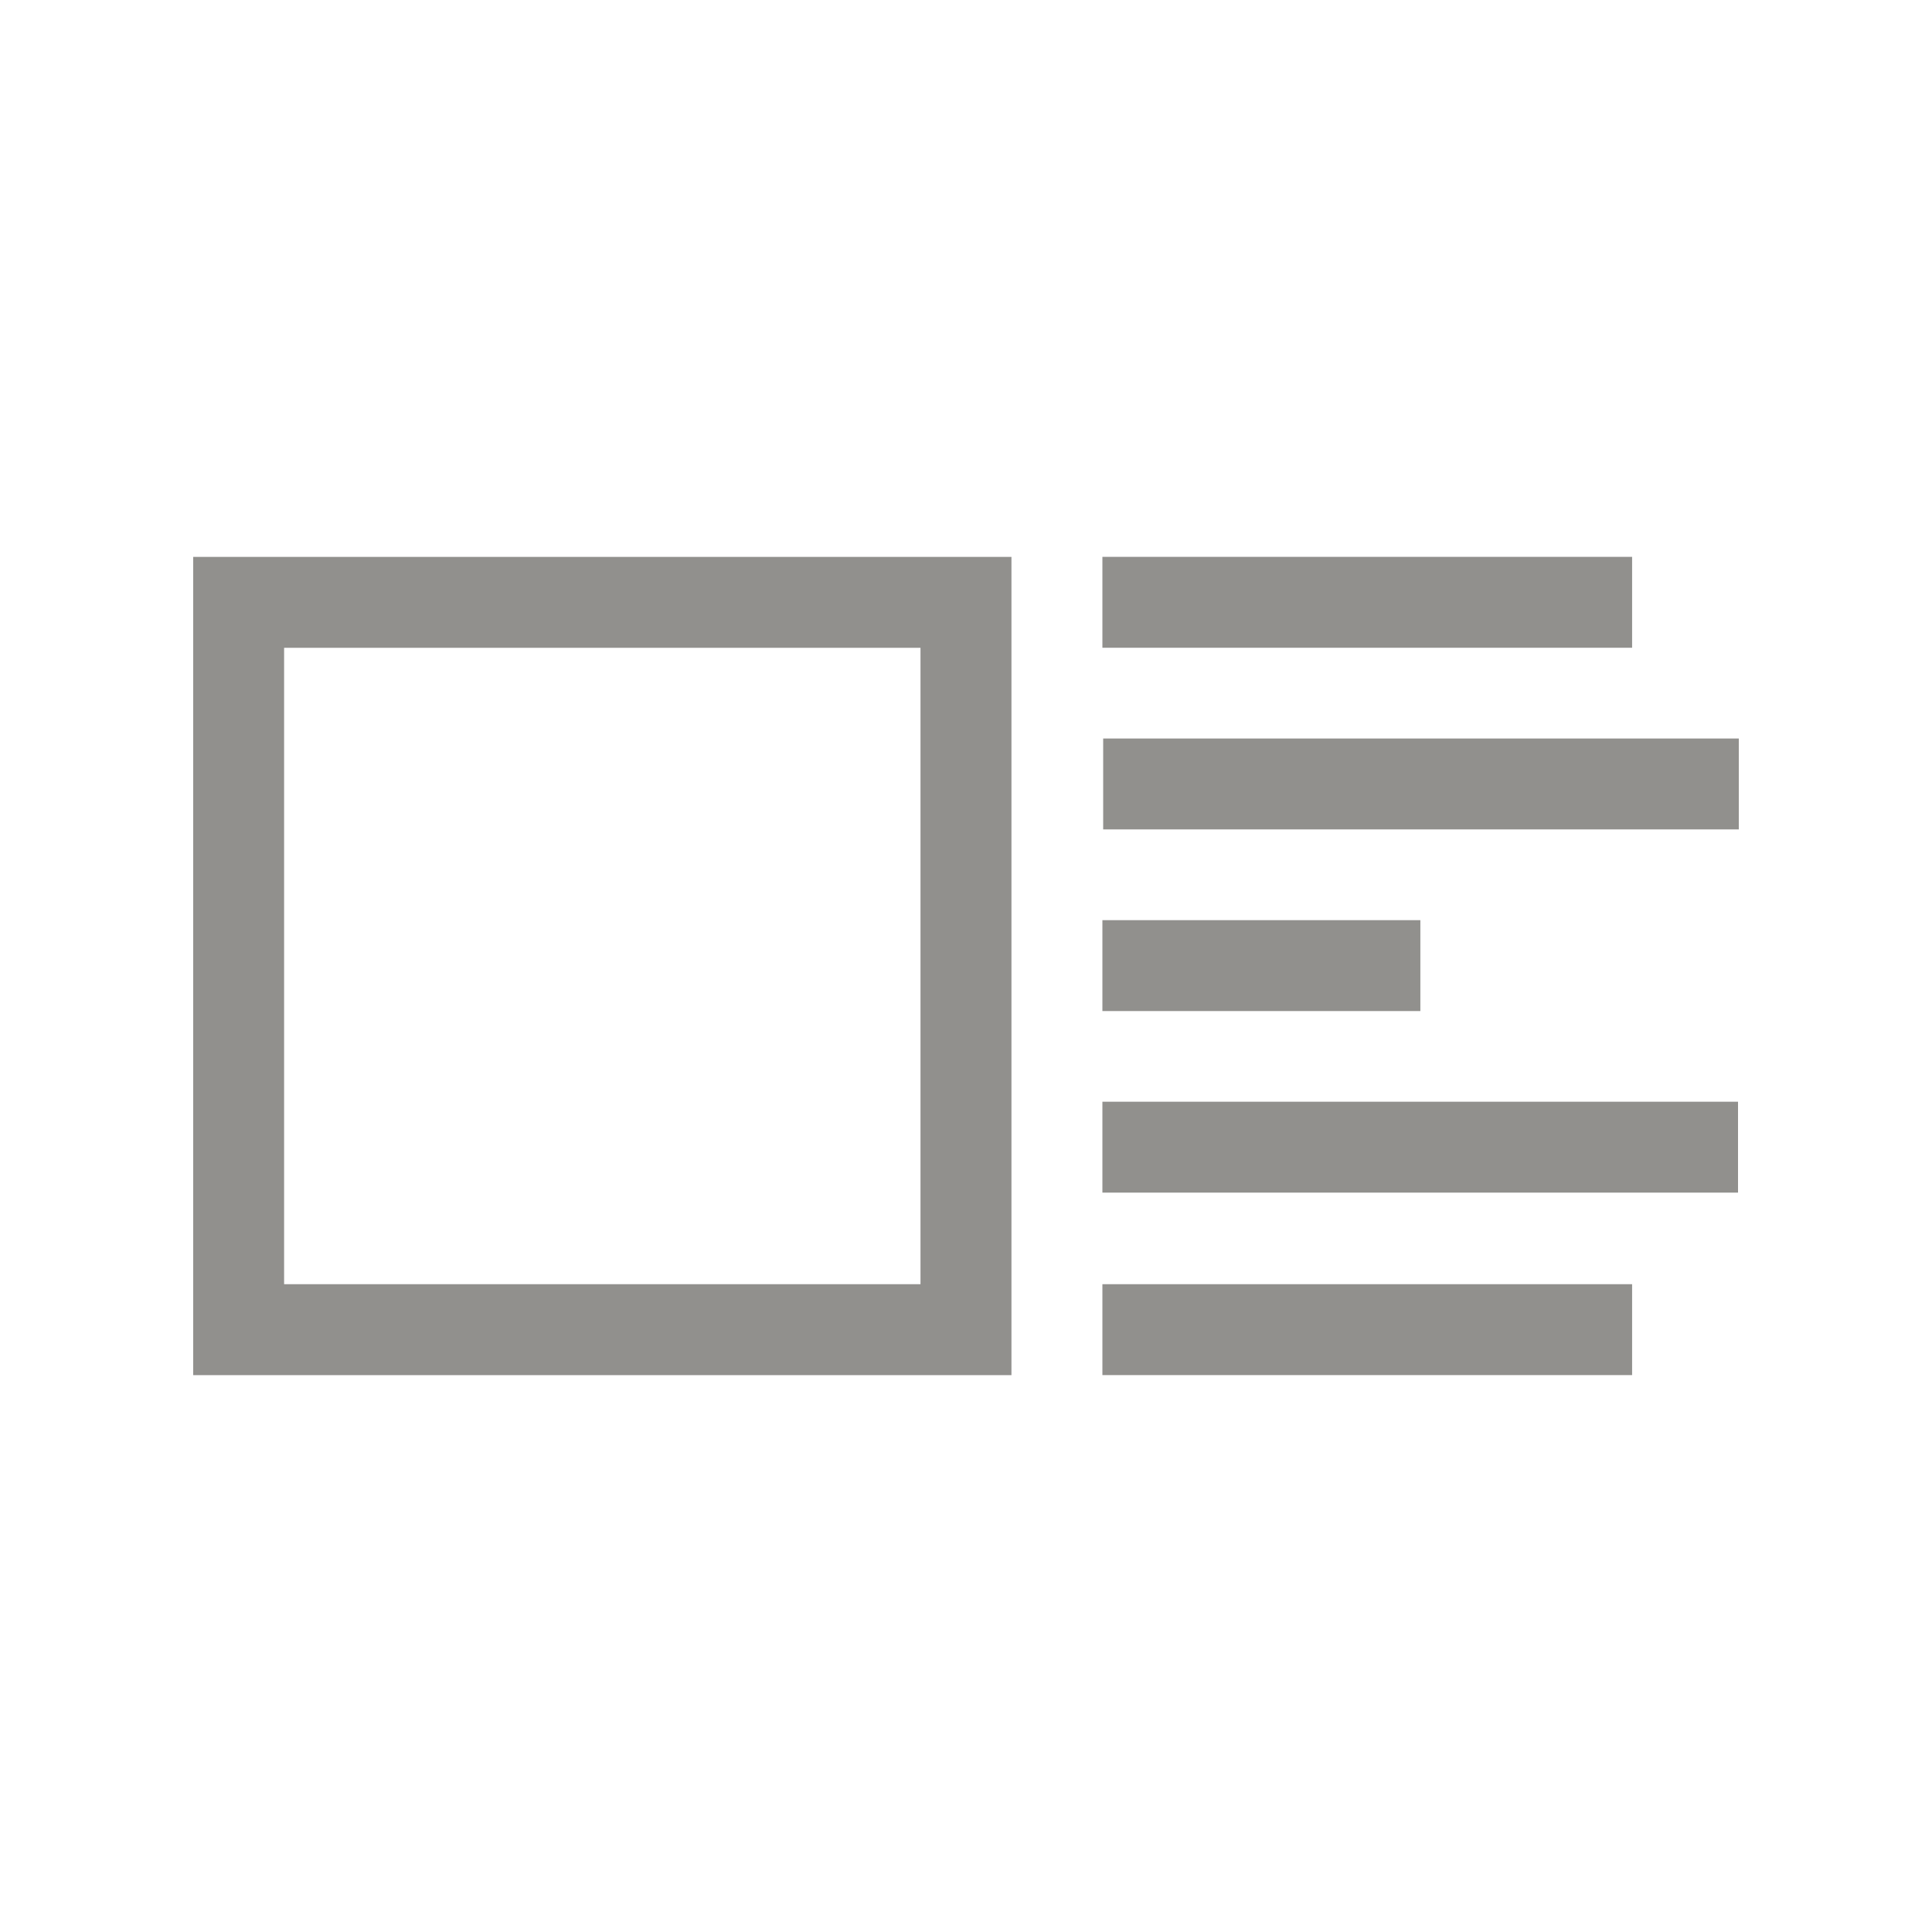 <!-- Generated by IcoMoon.io -->
<svg version="1.1" xmlns="http://www.w3.org/2000/svg" width="40" height="40" viewBox="0 0 40 40">
<title>th-layout-media-left</title>
<path fill="#91908d" d="M22.824 11.529h10.967v1.882h-10.967v-1.882z"></path>
<path fill="#91908d" d="M22.824 19.051h6.583v1.882h-6.583v-1.882z"></path>
<path fill="#91908d" d="M22.84 15.29h13.16v1.882h-13.16v-1.882z"></path>
<path fill="#91908d" d="M22.824 22.81h13.16v1.882h-13.16v-1.882z"></path>
<path fill="#91908d" d="M22.824 26.588h10.967v1.882h-10.967v-1.882z"></path>
<path fill="#91908d" d="M4 28.471h16.941v-16.941h-16.941v16.941zM5.882 13.412h13.176v13.176h-13.176v-13.176z"></path>
</svg>
